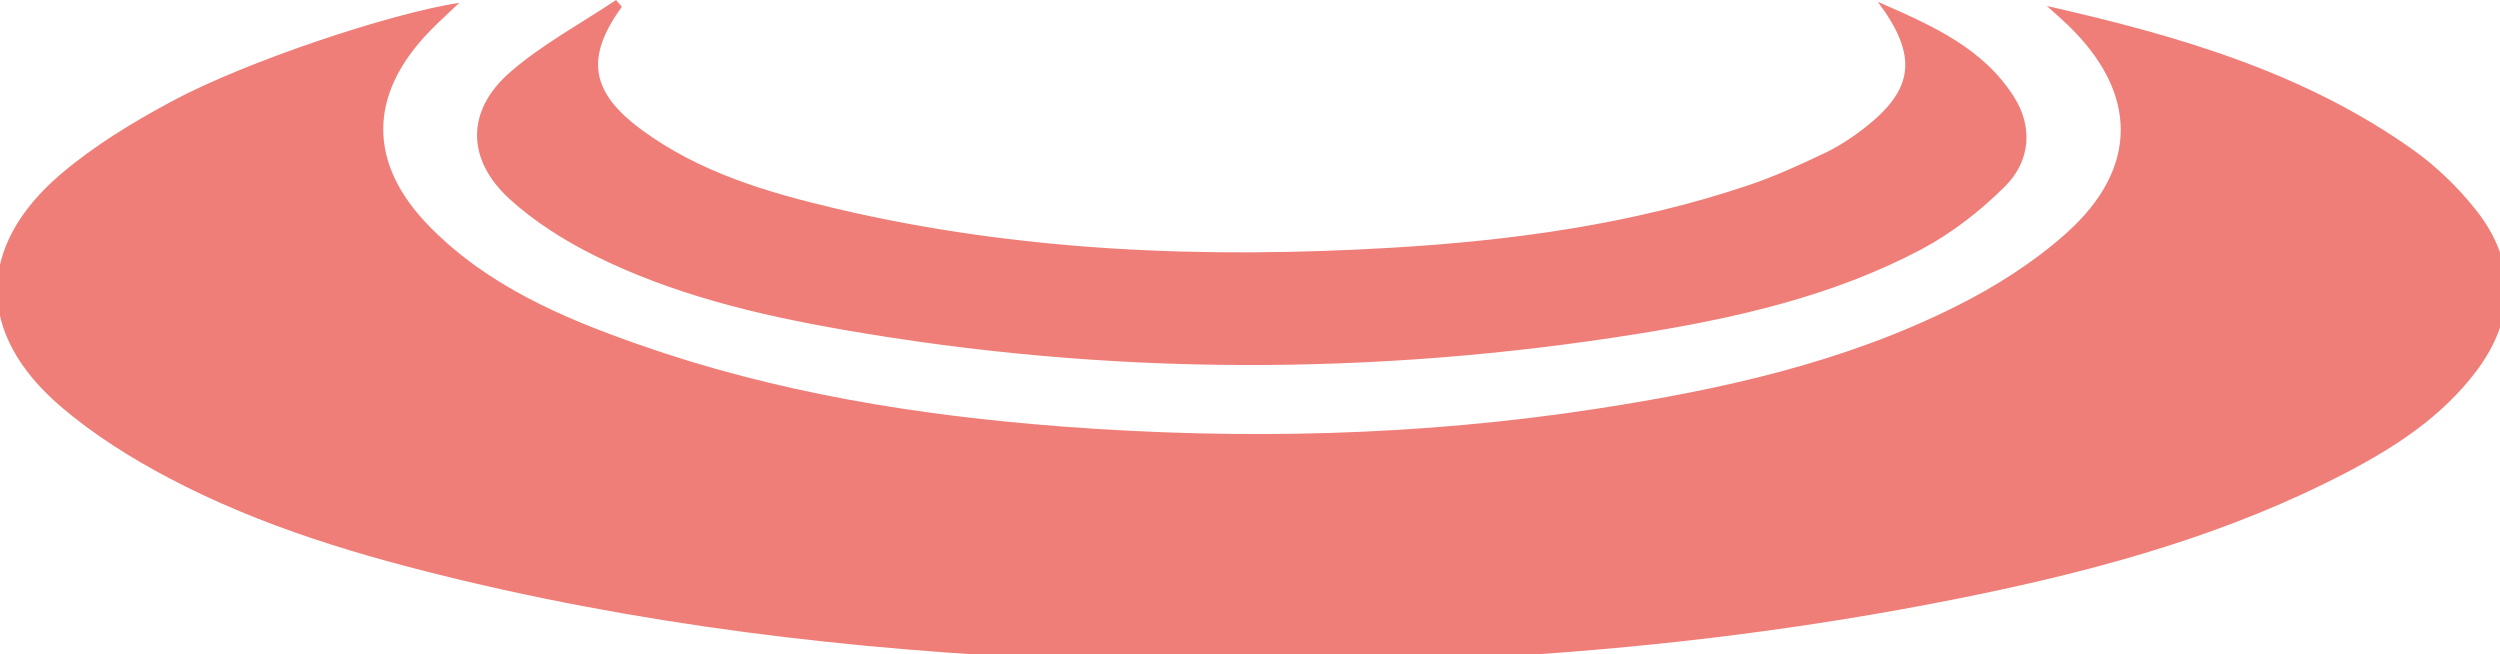 <svg version="1.1" id="图层_2" x="0px" y="0px" width="195px" height="51.031px" viewBox="0 0 195 51.031" enable-background="new 0 0 195 51.031" xml:space="preserve" xmlns="http://www.w3.org/2000/svg" xmlns:xlink="http://www.w3.org/1999/xlink" xmlns:xml="http://www.w3.org/XML/1998/namespace">
  <path fill="#EE7E77" d="M193.162,28.934c-2.68,3.562-6.321,5.93-10.193,7.949c-9.007,4.697-18.693,7.415-28.572,9.466
	c-22.338,4.637-44.94,5.97-67.7,5.219c-17.044-0.563-33.938-2.325-50.556-6.282c-7.932-1.889-15.748-4.189-22.989-8.012
	c-2.965-1.565-5.879-3.394-8.417-5.569c-6.633-5.682-6.618-12.497,0.05-18.16c2.593-2.202,5.584-4.013,8.593-5.631
	c5.829-3.135,17.143-6.889,22.448-7.697c-0.88,0.841-1.599,1.488-2.273,2.18c-4.851,4.972-4.9,10.344-0.029,15.293
	c4.523,4.596,10.295,7.074,16.242,9.166c10.717,3.771,21.841,5.561,33.117,6.415c13.946,1.055,27.868,0.74,41.713-1.397
	c9.683-1.494,19.23-3.59,28.05-8.019c3.039-1.526,6.016-3.417,8.54-5.678c5.691-5.1,5.573-10.992,0.062-16.268
	c-0.519-0.495-1.061-0.962-1.591-1.442c10.127,2.293,20.024,5.14,28.582,11.234c1.841,1.311,3.533,2.96,4.933,4.737
	C196.33,20.447,196.232,24.853,193.162,28.934z M39.758,15.531c1.931,1.758,4.235,3.213,6.581,4.384
	c6.092,3.041,12.675,4.625,19.34,5.79c20.702,3.619,41.444,3.65,62.177,0.317c7.574-1.218,15.072-2.923,21.924-6.526
	c2.408-1.266,4.659-3.021,6.596-4.942c2.057-2.039,2.163-4.726,0.715-7c-2.421-3.801-6.304-5.531-10.623-7.413
	c3.152,4.205,2.828,6.798-0.961,9.78c-0.99,0.779-2.068,1.489-3.202,2.029c-1.955,0.931-3.941,1.835-5.991,2.522
	c-8.991,3.015-18.303,4.29-27.725,4.849c-14.587,0.865-29.088,0.313-43.374-3.049c-5.355-1.26-10.639-2.817-15.156-6.138
	c-4.026-2.96-4.409-5.657-1.555-9.607c-0.151-0.175-0.301-0.351-0.453-0.526C45.276,1.86,42.278,3.463,39.78,5.64
	C36.341,8.639,36.37,12.446,39.758,15.531z" class="color c1"/>
</svg>